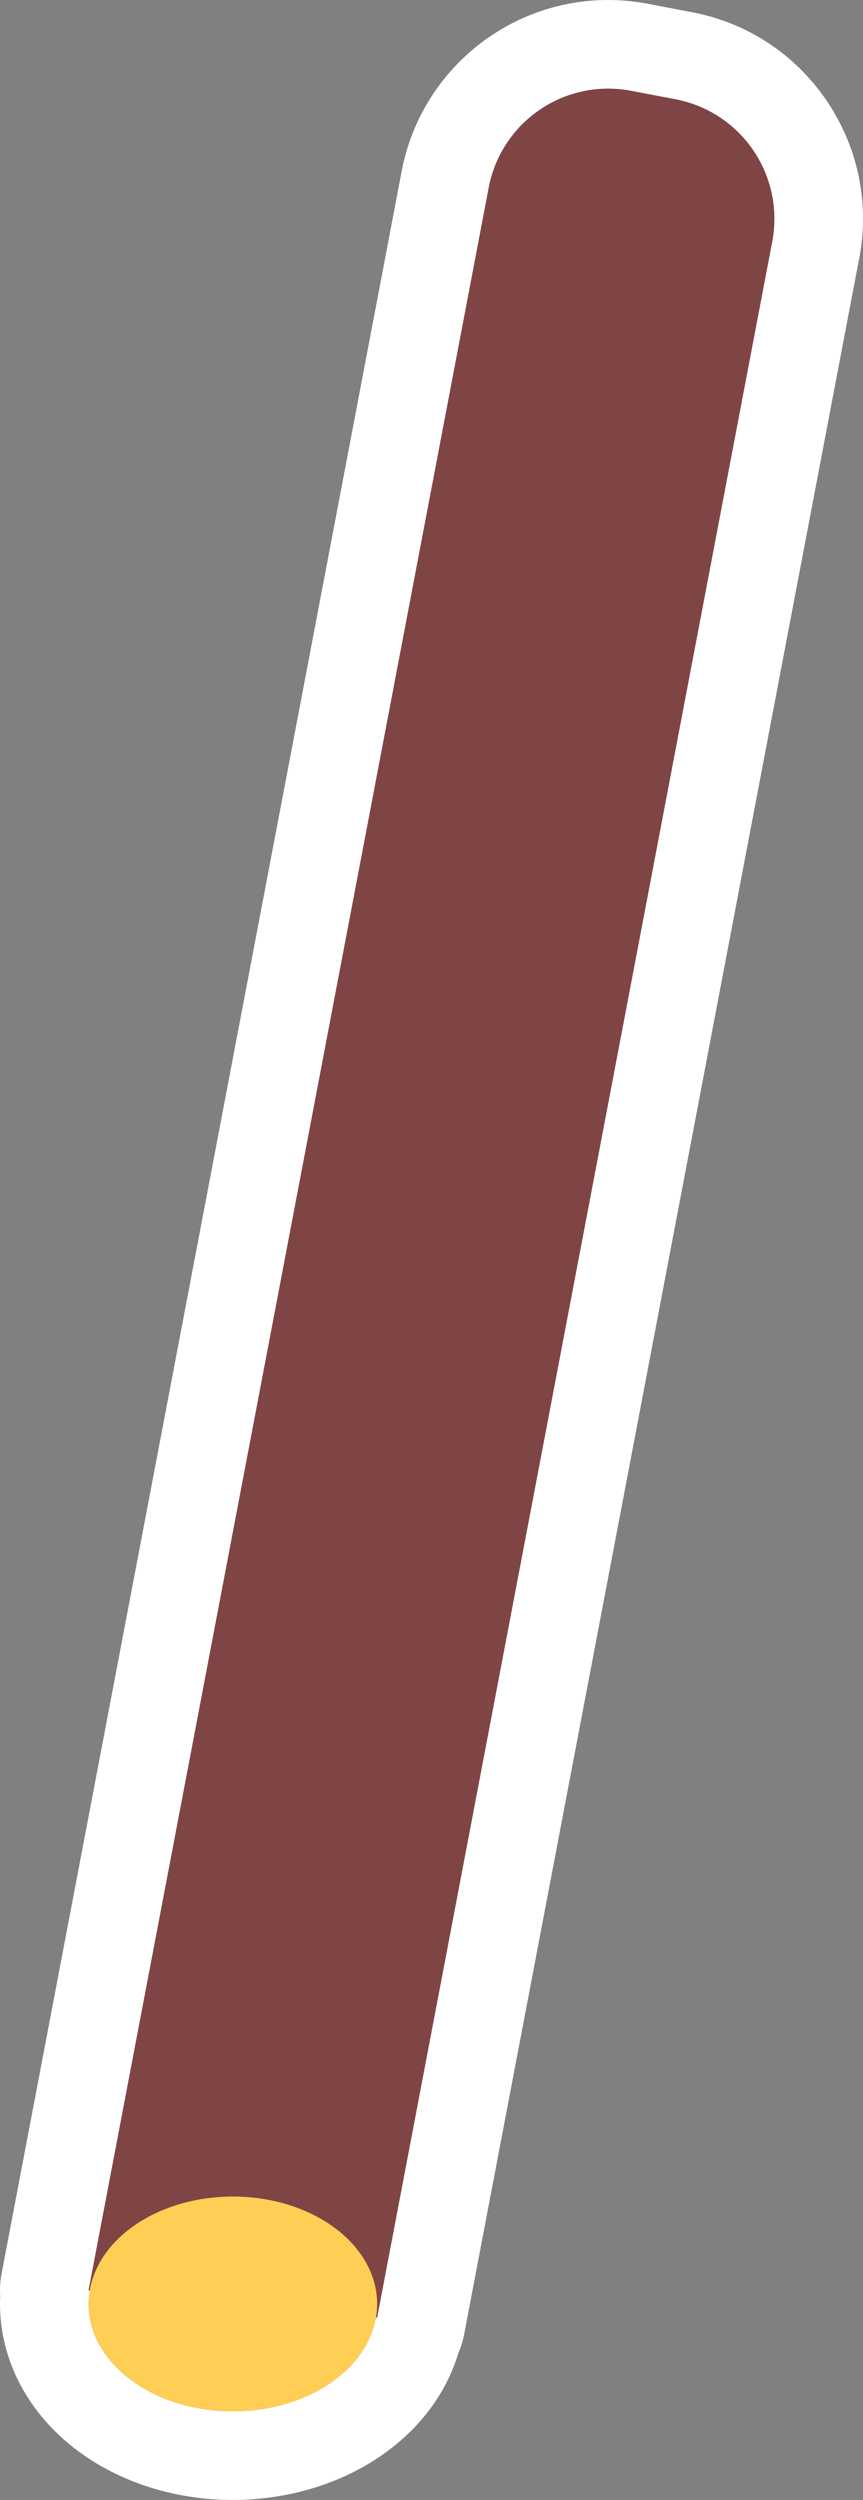 <svg xmlns="http://www.w3.org/2000/svg" width="48.704" height="140.986" viewBox="0 0 48.704 140.986">
  <rect x="0" y="0" width="48.704" height="140.986" fill="#808080" stroke="none"/>
  <defs>
    <style>
      .cls-1, .cls-2 {
        fill: #7f4545;
      }

      .cls-1 {
        stroke-linejoin: round;
      }

      .cls-3 {
        fill: #ffce54;
      }

      .cls-4, .cls-5 {
        stroke: none;
      }

      .cls-5 {
        fill: #fff;
      }
    </style>
  </defs>
  <g id="组_3555" data-name="组 3555" transform="translate(-748.889 -1521.467)">
    <g id="路径_9185" data-name="路径 9185" class="cls-1">
      <path class="cls-4" d="M 762.031 1659.953 C 759.323 1659.953 756.748 1659.148 754.782 1657.685 C 753.755 1656.921 752.938 1656.014 752.356 1654.99 C 751.976 1654.323 751.708 1653.628 751.551 1652.911 L 750.922 1652.849 L 751.433 1650.164 L 774.016 1531.58 C 774.856 1527.169 778.721 1523.967 783.207 1523.967 C 783.794 1523.967 784.385 1524.023 784.966 1524.133 L 787.478 1524.612 C 789.935 1525.08 792.062 1526.476 793.469 1528.545 C 794.875 1530.613 795.392 1533.104 794.924 1535.562 L 772.629 1652.637 L 772.202 1654.877 L 771.785 1654.837 C 771.125 1656.062 770.113 1657.15 768.811 1658.011 C 766.918 1659.263 764.51 1659.953 762.031 1659.953 Z"/>
      <path class="cls-5" d="M 783.207 1526.467 C 779.977 1526.467 777.098 1528.758 776.472 1532.048 L 753.889 1650.632 L 753.96 1650.639 C 753.918 1650.888 753.889 1651.14 753.889 1651.397 C 753.889 1654.742 757.535 1657.453 762.031 1657.453 C 766.179 1657.453 769.595 1655.145 770.101 1652.162 L 770.173 1652.169 L 792.468 1535.094 C 793.177 1531.37 790.734 1527.777 787.01 1527.068 L 784.498 1526.589 C 784.064 1526.506 783.633 1526.467 783.207 1526.467 M 783.207 1521.467 L 783.207 1521.467 C 783.95 1521.467 784.699 1521.537 785.433 1521.677 L 787.947 1522.156 C 791.058 1522.749 793.754 1524.518 795.536 1527.139 C 797.318 1529.759 797.972 1532.916 797.38 1536.029 L 775.085 1653.104 C 775.014 1653.477 774.903 1653.833 774.757 1654.168 C 774.051 1656.519 772.462 1658.594 770.191 1660.096 C 767.893 1661.616 764.995 1662.453 762.031 1662.453 C 758.789 1662.453 755.685 1661.472 753.29 1659.691 C 750.493 1657.611 748.889 1654.588 748.889 1651.397 C 748.889 1651.254 748.893 1651.11 748.9 1650.964 C 748.872 1650.544 748.897 1650.118 748.977 1649.697 L 771.56 1531.113 C 772.624 1525.523 777.523 1521.467 783.207 1521.467 Z"/>
    </g>
    <g id="组_3554" data-name="组 3554">
      <path id="路径_9186" data-name="路径 9186" class="cls-2" d="M753.889,1650.632l22.583-118.584a6.864,6.864,0,0,1,8.026-5.459l2.512.479a6.863,6.863,0,0,1,5.458,8.026l-22.3,117.075Z"/>
      <ellipse id="椭圆_1390" data-name="椭圆 1390" class="cls-3" cx="8.142" cy="6.056" rx="8.142" ry="6.056" transform="translate(753.889 1645.341)"/>
    </g>
  </g>
</svg>
